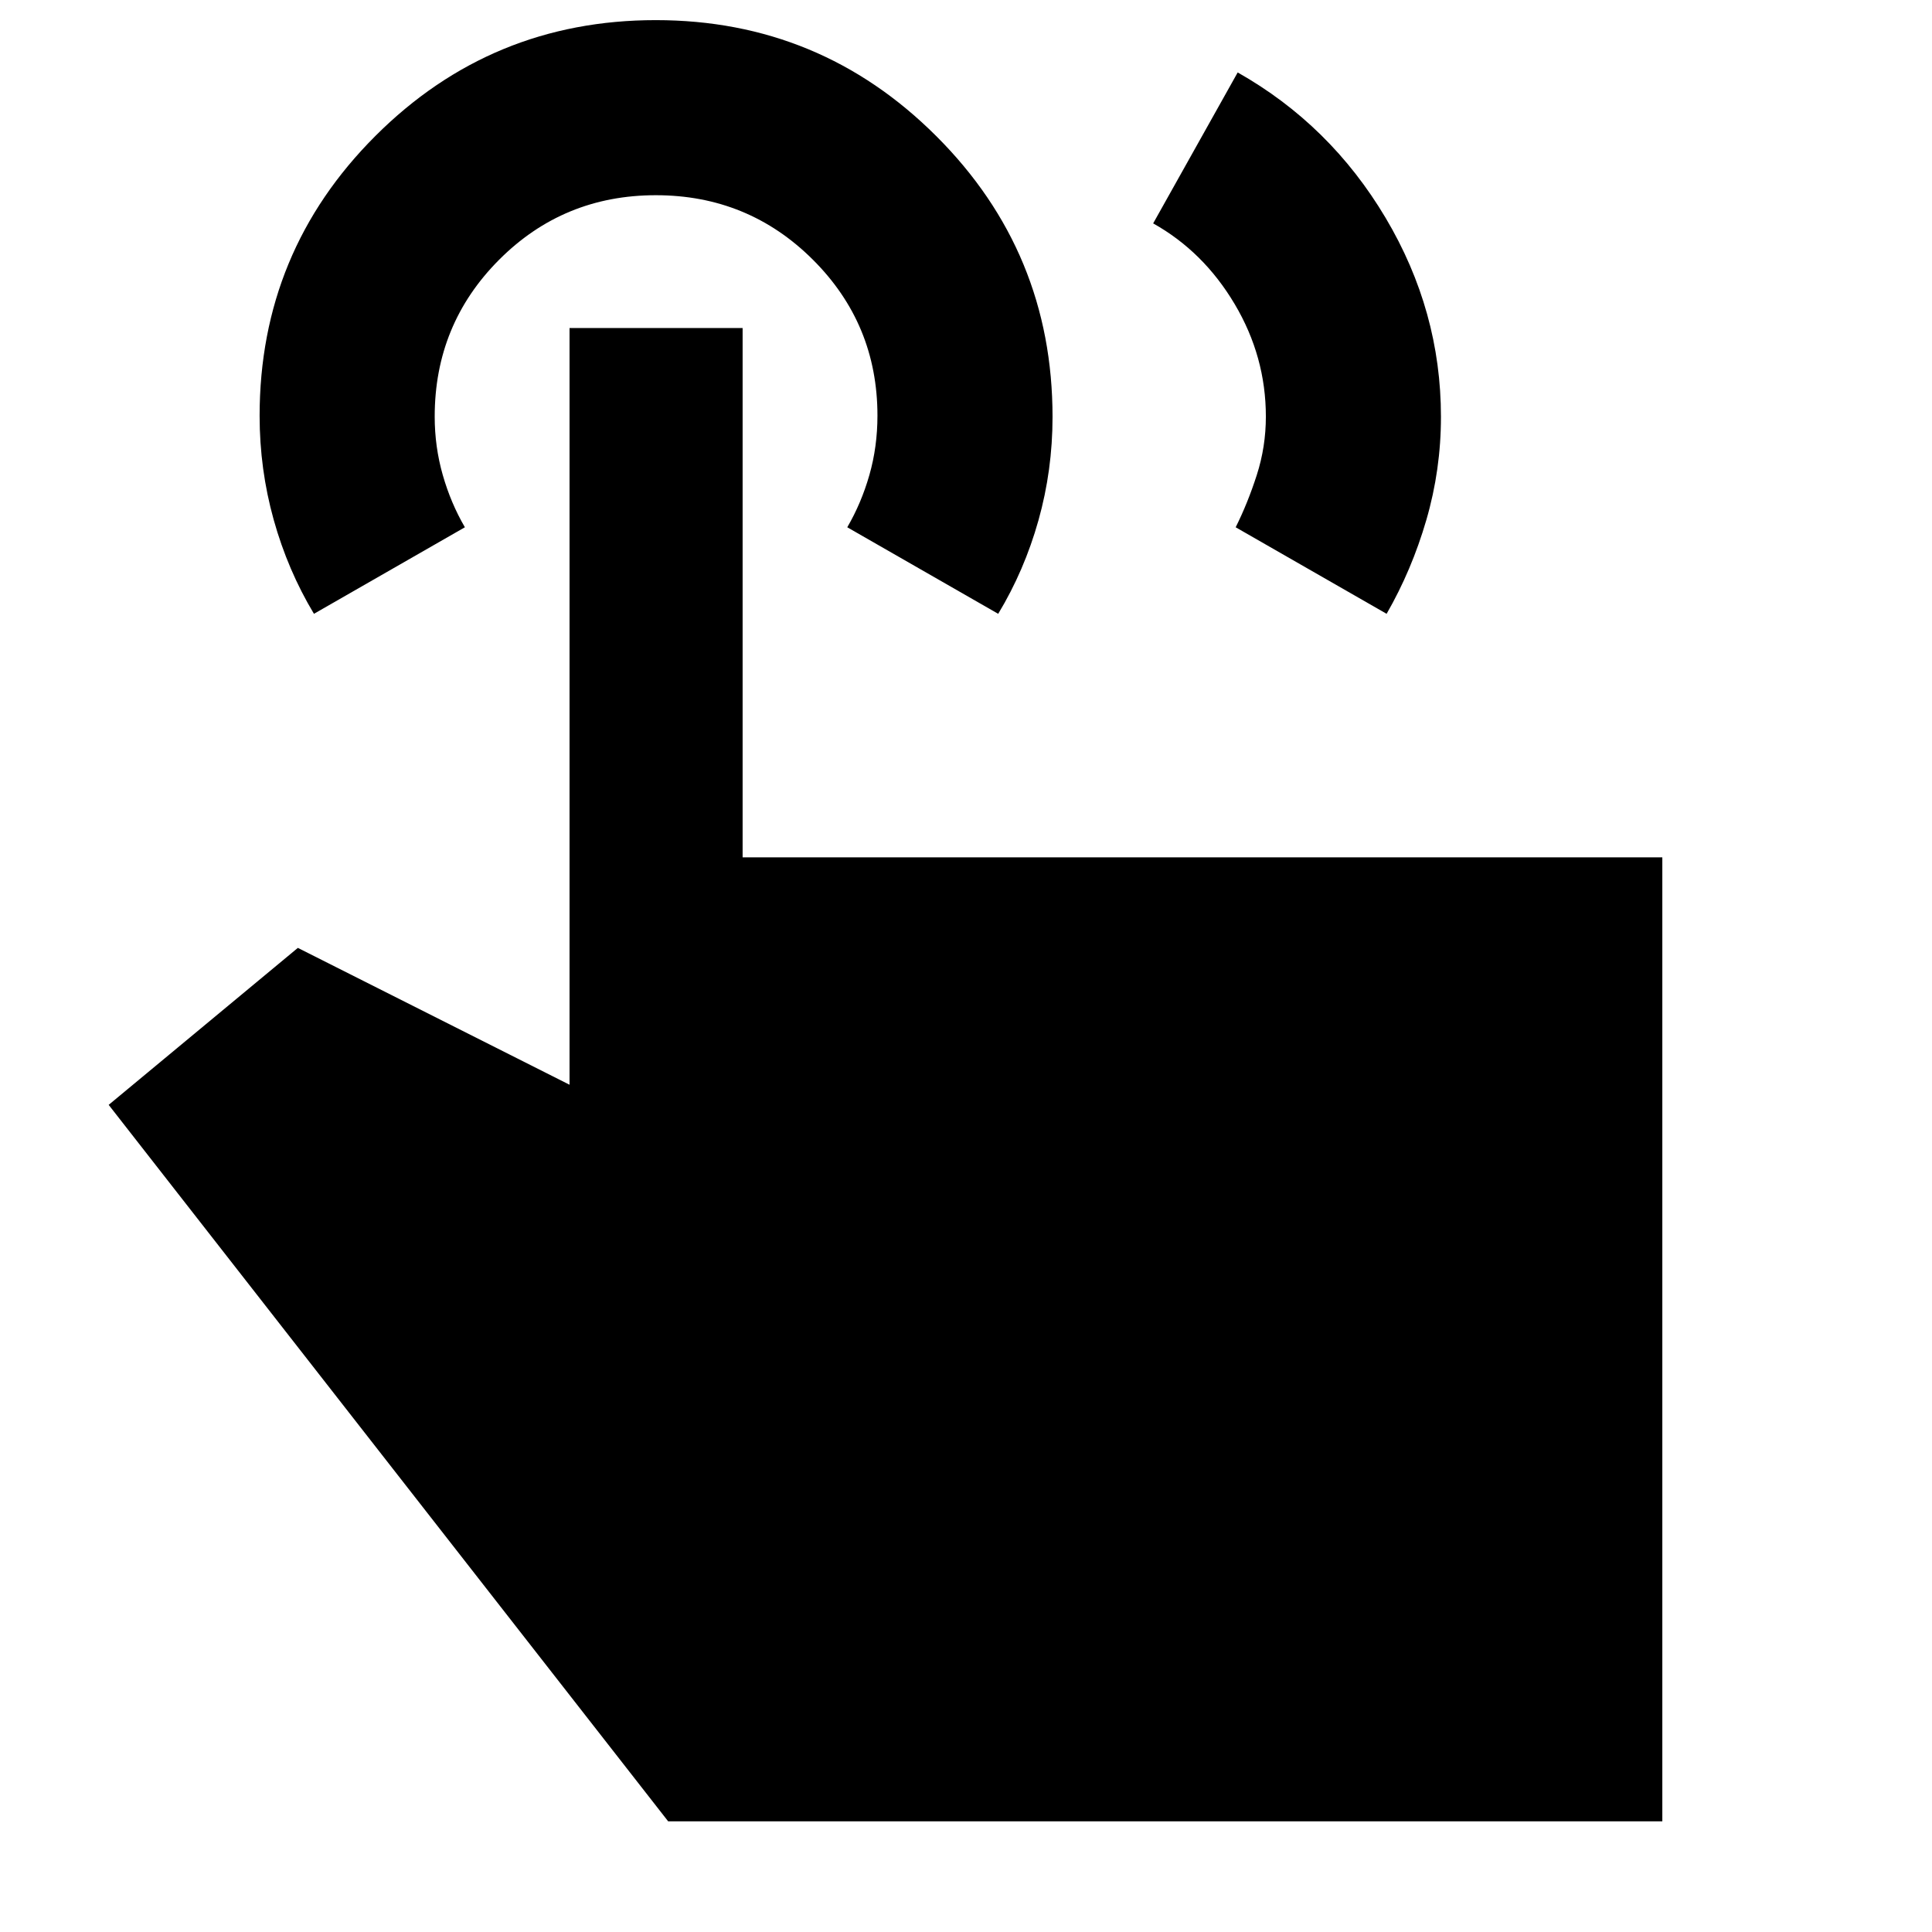 <svg xmlns="http://www.w3.org/2000/svg" height="48" viewBox="0 -960 960 960" width="48"><path d="m573-849 42-75q46 26 73.5 72.25t27.5 98.87q0 26.31-7.26 51.25Q701.48-676.68 689-655l-75-43q6-12 10.5-26t4.5-29q0-29.82-15.5-55.91Q598-835 573-849ZM826-55H332L54-411l94-78 135 68v-376h86v263h457v479ZM156-655q-13-21.64-20-46.72t-7-51.64q0-81.64 57.58-139.14Q244.16-950 325.86-950q81.69 0 139.41 57.67Q523-834.66 523-752.83q0 26.48-7 51.4-7 24.93-20 46.43l-75-43q7-12 11-26t4-29.48Q436-799 403.88-831q-32.12-32-78-32T248-830.92q-32 32.09-32 77.92 0 15 4 29t11 26l-75 43Z"/></svg>